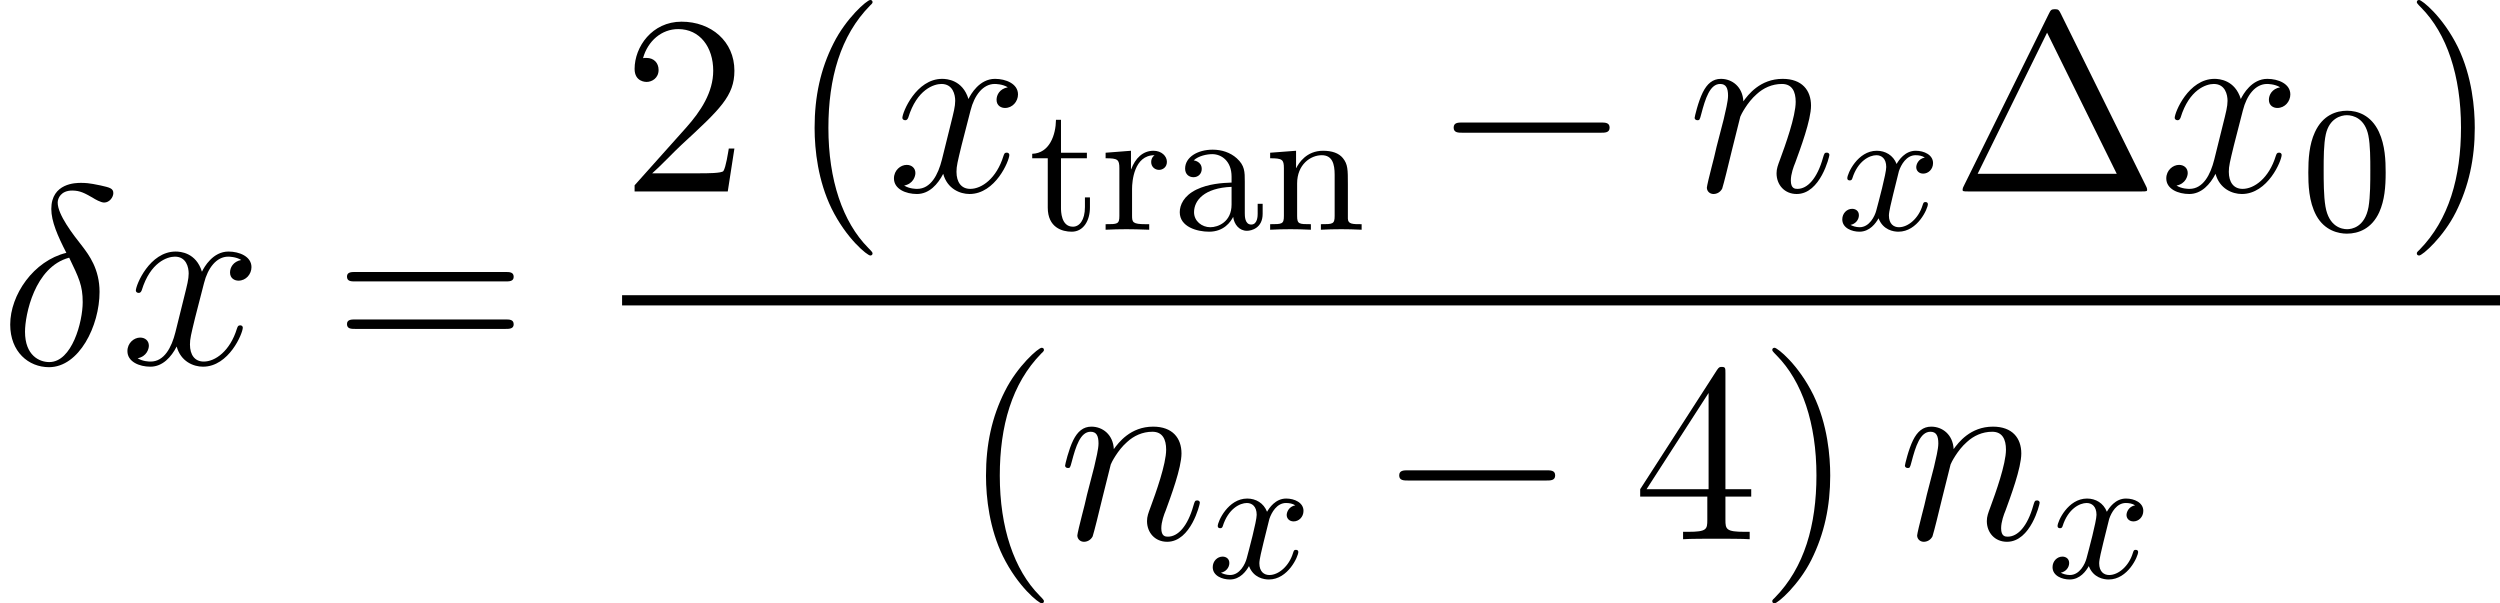 <?xml version='1.0' encoding='UTF-8'?>
<!-- This file was generated by dvisvgm 3.0.3 -->
<svg version='1.1' xmlns='http://www.w3.org/2000/svg' xmlns:xlink='http://www.w3.org/1999/xlink' width='126.844pt' height='30.597pt' viewBox='169.106 78.705 126.844 30.597'>
<defs>
<path id='g1-120' d='M4.46-3.663C4.125-3.599 4.025-3.309 4.025-3.173C4.025-3.001 4.152-2.847 4.379-2.847C4.633-2.847 4.877-3.064 4.877-3.382C4.877-3.799 4.424-4.007 3.998-4.007C3.454-4.007 3.137-3.527 3.028-3.336C2.856-3.781 2.457-4.007 2.022-4.007C1.052-4.007 .526-2.847 .526-2.611C.526-2.529 .589-2.502 .653-2.502C.734-2.502 .762-2.548 .78-2.602C1.061-3.499 1.659-3.781 2.004-3.781C2.266-3.781 2.502-3.608 2.502-3.182C2.502-2.856 2.112-1.405 1.995-.97C1.922-.689 1.65-.127 1.151-.127C.97-.127 .78-.19 .689-.245C.934-.29 1.115-.499 1.115-.734C1.115-.961 .943-1.061 .771-1.061C.508-1.061 .272-.834 .272-.526C.272-.082 .762 .1 1.142 .1C1.668 .1 1.976-.335 2.112-.58C2.339 .018 2.874 .1 3.119 .1C4.098 .1 4.615-1.079 4.615-1.296C4.615-1.342 4.587-1.405 4.497-1.405C4.397-1.405 4.388-1.369 4.343-1.233C4.143-.58 3.617-.127 3.146-.127C2.883-.127 2.638-.29 2.638-.725C2.638-.925 2.765-1.423 2.847-1.768C2.883-1.931 3.128-2.91 3.146-2.974C3.255-3.3 3.527-3.781 3.989-3.781C4.152-3.781 4.324-3.753 4.46-3.663Z'/>
<path id='g3-48' d='M4.288-2.901C4.288-3.509 4.261-4.288 3.944-4.968C3.545-5.82 2.856-6.038 2.33-6.038C1.786-6.038 1.097-5.82 .698-4.95C.408-4.324 .363-3.59 .363-2.901C.363-2.312 .381-1.432 .771-.716C1.197 .054 1.904 .199 2.321 .199C2.91 .199 3.581-.054 3.962-.888C4.234-1.496 4.288-2.176 4.288-2.901ZM2.33-.027C2.058-.027 1.405-.154 1.233-1.179C1.142-1.713 1.142-2.493 1.142-3.01C1.142-3.626 1.142-4.343 1.251-4.841C1.432-5.648 2.013-5.811 2.321-5.811C2.665-5.811 3.237-5.63 3.409-4.787C3.509-4.288 3.509-3.581 3.509-3.01C3.509-2.448 3.509-1.686 3.418-1.151C3.227-.118 2.557-.027 2.33-.027Z'/>
<path id='g3-97' d='M3.101-.653C3.146-.272 3.409 .054 3.799 .054C4.025 .054 4.596-.082 4.596-.807V-1.315H4.343V-.816C4.343-.716 4.343-.263 4.016-.263S3.69-.698 3.69-.843V-2.43C3.69-2.946 3.69-3.255 3.282-3.626C2.946-3.926 2.511-4.062 2.058-4.062C1.296-4.062 .662-3.681 .662-3.101C.662-2.82 .852-2.665 1.088-2.665C1.333-2.665 1.505-2.847 1.505-3.082C1.505-3.472 1.106-3.518 1.097-3.518C1.342-3.753 1.777-3.835 2.04-3.835C2.502-3.835 3.019-3.49 3.019-2.693V-2.393C2.529-2.375 1.849-2.33 1.242-2.04C.589-1.723 .39-1.251 .39-.888C.39-.145 1.269 .1 1.877 .1C2.629 .1 2.974-.399 3.101-.653ZM3.019-1.278C3.019-.399 2.339-.127 1.94-.127C1.514-.127 1.115-.435 1.115-.888C1.115-1.487 1.632-2.121 3.019-2.176V-1.278Z'/>
<path id='g3-110' d='M1.686-2.348C1.686-3.309 2.366-3.781 2.937-3.781C3.472-3.781 3.59-3.336 3.59-2.792V-.698C3.59-.281 3.49-.281 2.892-.281V0C3.318-.018 3.49-.027 3.926-.027S4.479-.018 4.959 0V-.281C4.497-.281 4.27-.281 4.261-.562V-2.303C4.261-3.055 4.261-3.318 4.007-3.635C3.799-3.889 3.454-4.007 3.001-4.007C2.158-4.007 1.768-3.382 1.641-3.128H1.632V-4.007L.317-3.907V-3.626C.934-3.626 1.015-3.563 1.015-3.119V-.698C1.015-.281 .916-.281 .317-.281V0C.743-.018 .916-.027 1.351-.027S1.904-.018 2.384 0V-.281C1.786-.281 1.686-.281 1.686-.698V-2.348Z'/>
<path id='g3-114' d='M1.614-2.076C1.614-2.448 1.713-3.781 2.747-3.781V-3.771C2.729-3.762 2.584-3.654 2.584-3.436C2.584-3.191 2.774-3.037 2.983-3.037C3.173-3.037 3.382-3.173 3.382-3.445C3.382-3.735 3.11-4.007 2.702-4.007C2.158-4.007 1.777-3.626 1.568-3.064H1.559V-4.007L.272-3.907V-3.626C.888-3.626 .97-3.563 .97-3.119V-.698C.97-.281 .87-.281 .272-.281V0C.752-.018 .87-.027 1.333-.027C1.695-.027 1.913-.018 2.484 0V-.281H2.303C1.641-.281 1.614-.381 1.614-.716V-2.076Z'/>
<path id='g3-116' d='M2.946-3.626V-3.907H1.632V-5.576H1.378C1.369-4.814 1.052-3.88 .172-3.853V-3.626H.961V-1.124C.961-.109 1.695 .1 2.176 .1C2.783 .1 3.101-.48 3.101-1.124V-1.641H2.847V-1.151C2.847-.48 2.566-.154 2.239-.154C1.632-.154 1.632-.952 1.632-1.115V-3.626H2.946Z'/>
<path id='g4-1' d='M5.582-9.014C5.491-9.196 5.466-9.247 5.284-9.247C5.09-9.247 5.064-9.196 4.973-9.014L.648-.259C.622-.22 .596-.142 .596-.091C.596-.013 .609 0 .868 0H9.688C9.947 0 9.96-.013 9.96-.091C9.96-.142 9.934-.22 9.908-.259L5.582-9.014ZM4.883-8.056L8.418-.894H1.36L4.883-8.056Z'/>
<path id='g4-40' d='M4.209 3.147C4.209 3.108 4.209 3.082 3.989 2.862C2.694 1.554 1.969-.583 1.969-3.225C1.969-5.737 2.577-7.9 4.08-9.429C4.209-9.545 4.209-9.571 4.209-9.61C4.209-9.688 4.144-9.714 4.093-9.714C3.924-9.714 2.862-8.781 2.228-7.512C1.567-6.204 1.269-4.818 1.269-3.225C1.269-2.072 1.451-.531 2.124 .855C2.888 2.409 3.95 3.251 4.093 3.251C4.144 3.251 4.209 3.225 4.209 3.147Z'/>
<path id='g4-41' d='M3.652-3.225C3.652-4.209 3.523-5.815 2.798-7.318C2.033-8.872 .971-9.714 .829-9.714C.777-9.714 .712-9.688 .712-9.61C.712-9.571 .712-9.545 .933-9.325C2.228-8.017 2.953-5.88 2.953-3.238C2.953-.725 2.344 1.438 .842 2.966C.712 3.082 .712 3.108 .712 3.147C.712 3.225 .777 3.251 .829 3.251C.997 3.251 2.059 2.318 2.694 1.049C3.354-.272 3.652-1.671 3.652-3.225Z'/>
<path id='g4-50' d='M5.699-2.176H5.414C5.375-1.956 5.271-1.243 5.142-1.036C5.051-.92 4.313-.92 3.924-.92H1.528C1.878-1.217 2.668-2.046 3.005-2.357C4.973-4.17 5.699-4.844 5.699-6.126C5.699-7.615 4.52-8.613 3.018-8.613S.635-7.331 .635-6.217C.635-5.556 1.204-5.556 1.243-5.556C1.515-5.556 1.852-5.75 1.852-6.165C1.852-6.528 1.606-6.774 1.243-6.774C1.127-6.774 1.101-6.774 1.062-6.761C1.308-7.641 2.007-8.237 2.849-8.237C3.95-8.237 4.624-7.318 4.624-6.126C4.624-5.025 3.989-4.067 3.251-3.238L.635-.311V0H5.362L5.699-2.176Z'/>
<path id='g4-52' d='M4.675-8.431C4.675-8.677 4.675-8.742 4.494-8.742C4.391-8.742 4.352-8.742 4.248-8.587L.35-2.538V-2.163H3.756V-.984C3.756-.505 3.73-.376 2.785-.376H2.526V0C2.823-.026 3.847-.026 4.209-.026S5.608-.026 5.906 0V-.376H5.647C4.714-.376 4.675-.505 4.675-.984V-2.163H5.984V-2.538H4.675V-8.431ZM3.821-7.421V-2.538H.673L3.821-7.421Z'/>
<path id='g4-61' d='M8.742-4.196C8.924-4.196 9.157-4.196 9.157-4.429C9.157-4.675 8.936-4.675 8.742-4.675H1.114C.933-4.675 .699-4.675 .699-4.442C.699-4.196 .92-4.196 1.114-4.196H8.742ZM8.742-1.787C8.924-1.787 9.157-1.787 9.157-2.02C9.157-2.267 8.936-2.267 8.742-2.267H1.114C.933-2.267 .699-2.267 .699-2.033C.699-1.787 .92-1.787 1.114-1.787H8.742Z'/>
<path id='g0-0' d='M8.535-2.979C8.755-2.979 8.988-2.979 8.988-3.238S8.755-3.497 8.535-3.497H1.528C1.308-3.497 1.075-3.497 1.075-3.238S1.308-2.979 1.528-2.979H8.535Z'/>
<path id='g2-14' d='M3.367-5.647C1.71-5.245 .518-3.523 .518-2.007C.518-.622 1.451 .155 2.487 .155C4.015 .155 5.051-1.943 5.051-3.665C5.051-4.831 4.507-5.543 4.183-5.971C3.704-6.579 2.927-7.577 2.927-8.198C2.927-8.418 3.095-8.807 3.665-8.807C4.067-8.807 4.313-8.665 4.701-8.444C4.818-8.367 5.116-8.198 5.284-8.198C5.556-8.198 5.75-8.47 5.75-8.677C5.75-8.924 5.556-8.962 5.103-9.066C4.494-9.196 4.313-9.196 4.093-9.196S2.603-9.196 2.603-7.874C2.603-7.24 2.927-6.502 3.367-5.647ZM3.51-5.401C4.002-4.378 4.196-3.989 4.196-3.147C4.196-2.137 3.652-.104 2.5-.104C1.995-.104 1.269-.44 1.269-1.645C1.269-2.487 1.748-4.934 3.51-5.401Z'/>
<path id='g2-110' d='M2.668-3.795C2.694-3.872 3.018-4.52 3.497-4.934C3.834-5.245 4.274-5.453 4.779-5.453C5.297-5.453 5.478-5.064 5.478-4.546C5.478-3.808 4.947-2.331 4.688-1.632C4.572-1.321 4.507-1.153 4.507-.92C4.507-.337 4.909 .13 5.53 .13C6.735 .13 7.188-1.774 7.188-1.852C7.188-1.917 7.136-1.969 7.059-1.969C6.942-1.969 6.929-1.93 6.864-1.71C6.566-.648 6.074-.13 5.569-.13C5.44-.13 5.232-.142 5.232-.557C5.232-.881 5.375-1.269 5.453-1.451C5.712-2.163 6.256-3.613 6.256-4.352C6.256-5.129 5.802-5.712 4.818-5.712C3.665-5.712 3.057-4.896 2.823-4.572C2.785-5.31 2.254-5.712 1.684-5.712C1.269-5.712 .984-5.466 .764-5.025C.531-4.559 .35-3.782 .35-3.73S.401-3.613 .492-3.613C.596-3.613 .609-3.626 .686-3.924C.894-4.714 1.127-5.453 1.645-5.453C1.943-5.453 2.046-5.245 2.046-4.857C2.046-4.572 1.917-4.067 1.826-3.665L1.464-2.267C1.412-2.02 1.269-1.438 1.204-1.204C1.114-.868 .971-.259 .971-.194C.971-.013 1.114 .13 1.308 .13C1.464 .13 1.645 .052 1.748-.142C1.774-.207 1.891-.661 1.956-.92L2.241-2.085L2.668-3.795Z'/>
<path id='g2-120' d='M6.139-5.284C5.725-5.206 5.569-4.896 5.569-4.65C5.569-4.339 5.815-4.235 5.997-4.235C6.385-4.235 6.657-4.572 6.657-4.922C6.657-5.466 6.035-5.712 5.491-5.712C4.701-5.712 4.261-4.934 4.144-4.688C3.847-5.66 3.044-5.712 2.81-5.712C1.489-5.712 .79-4.015 .79-3.73C.79-3.678 .842-3.613 .933-3.613C1.036-3.613 1.062-3.691 1.088-3.743C1.528-5.181 2.396-5.453 2.772-5.453C3.354-5.453 3.471-4.909 3.471-4.598C3.471-4.313 3.393-4.015 3.238-3.393L2.798-1.619C2.603-.842 2.228-.13 1.541-.13C1.476-.13 1.153-.13 .881-.298C1.347-.389 1.451-.777 1.451-.933C1.451-1.192 1.256-1.347 1.01-1.347C.699-1.347 .363-1.075 .363-.661C.363-.117 .971 .13 1.528 .13C2.15 .13 2.59-.363 2.862-.894C3.069-.13 3.717 .13 4.196 .13C5.517 .13 6.217-1.567 6.217-1.852C6.217-1.917 6.165-1.969 6.087-1.969C5.971-1.969 5.958-1.904 5.919-1.8C5.569-.661 4.818-.13 4.235-.13C3.782-.13 3.536-.466 3.536-.997C3.536-1.282 3.588-1.489 3.795-2.344L4.248-4.106C4.442-4.883 4.883-5.453 5.478-5.453C5.504-5.453 5.867-5.453 6.139-5.284Z'/>
</defs>
<g id='page1'>
<use x='169.106' y='97.18' xlink:href='#g2-14'/>
<use x='175.208' y='97.18' xlink:href='#g2-120'/>
<use x='186.012' y='97.18' xlink:href='#g4-61'/>
<use x='200.669' y='88.418' xlink:href='#g4-50'/>
<use x='209.168' y='88.418' xlink:href='#g4-40'/>
<use x='214.1' y='88.418' xlink:href='#g2-120'/>
<use x='221.306' y='90.361' xlink:href='#g3-116'/>
<use x='224.93' y='90.361' xlink:href='#g3-114'/>
<use x='228.574' y='90.361' xlink:href='#g3-97'/>
<use x='233.233' y='90.361' xlink:href='#g3-110'/>
<use x='241.786' y='88.418' xlink:href='#g0-0'/>
<use x='254.737' y='88.418' xlink:href='#g2-110'/>
<use x='262.307' y='90.361' xlink:href='#g1-120'/>
<use x='268.087' y='88.418' xlink:href='#g4-1'/>
<use x='278.655' y='88.418' xlink:href='#g2-120'/>
<use x='285.861' y='90.361' xlink:href='#g3-48'/>
<use x='291.018' y='88.418' xlink:href='#g4-41'/>
<rect x='200.669' y='93.683' height='.518' width='95.281'/>
<use x='217.864' y='106.064' xlink:href='#g4-40'/>
<use x='222.796' y='106.064' xlink:href='#g2-110'/>
<use x='230.365' y='108.007' xlink:href='#g1-120'/>
<use x='239.023' y='106.064' xlink:href='#g0-0'/>
<use x='251.975' y='106.064' xlink:href='#g4-52'/>
<use x='258.315' y='106.064' xlink:href='#g4-41'/>
<use x='265.406' y='106.064' xlink:href='#g2-110'/>
<use x='272.975' y='108.007' xlink:href='#g1-120'/>
</g>
</svg>